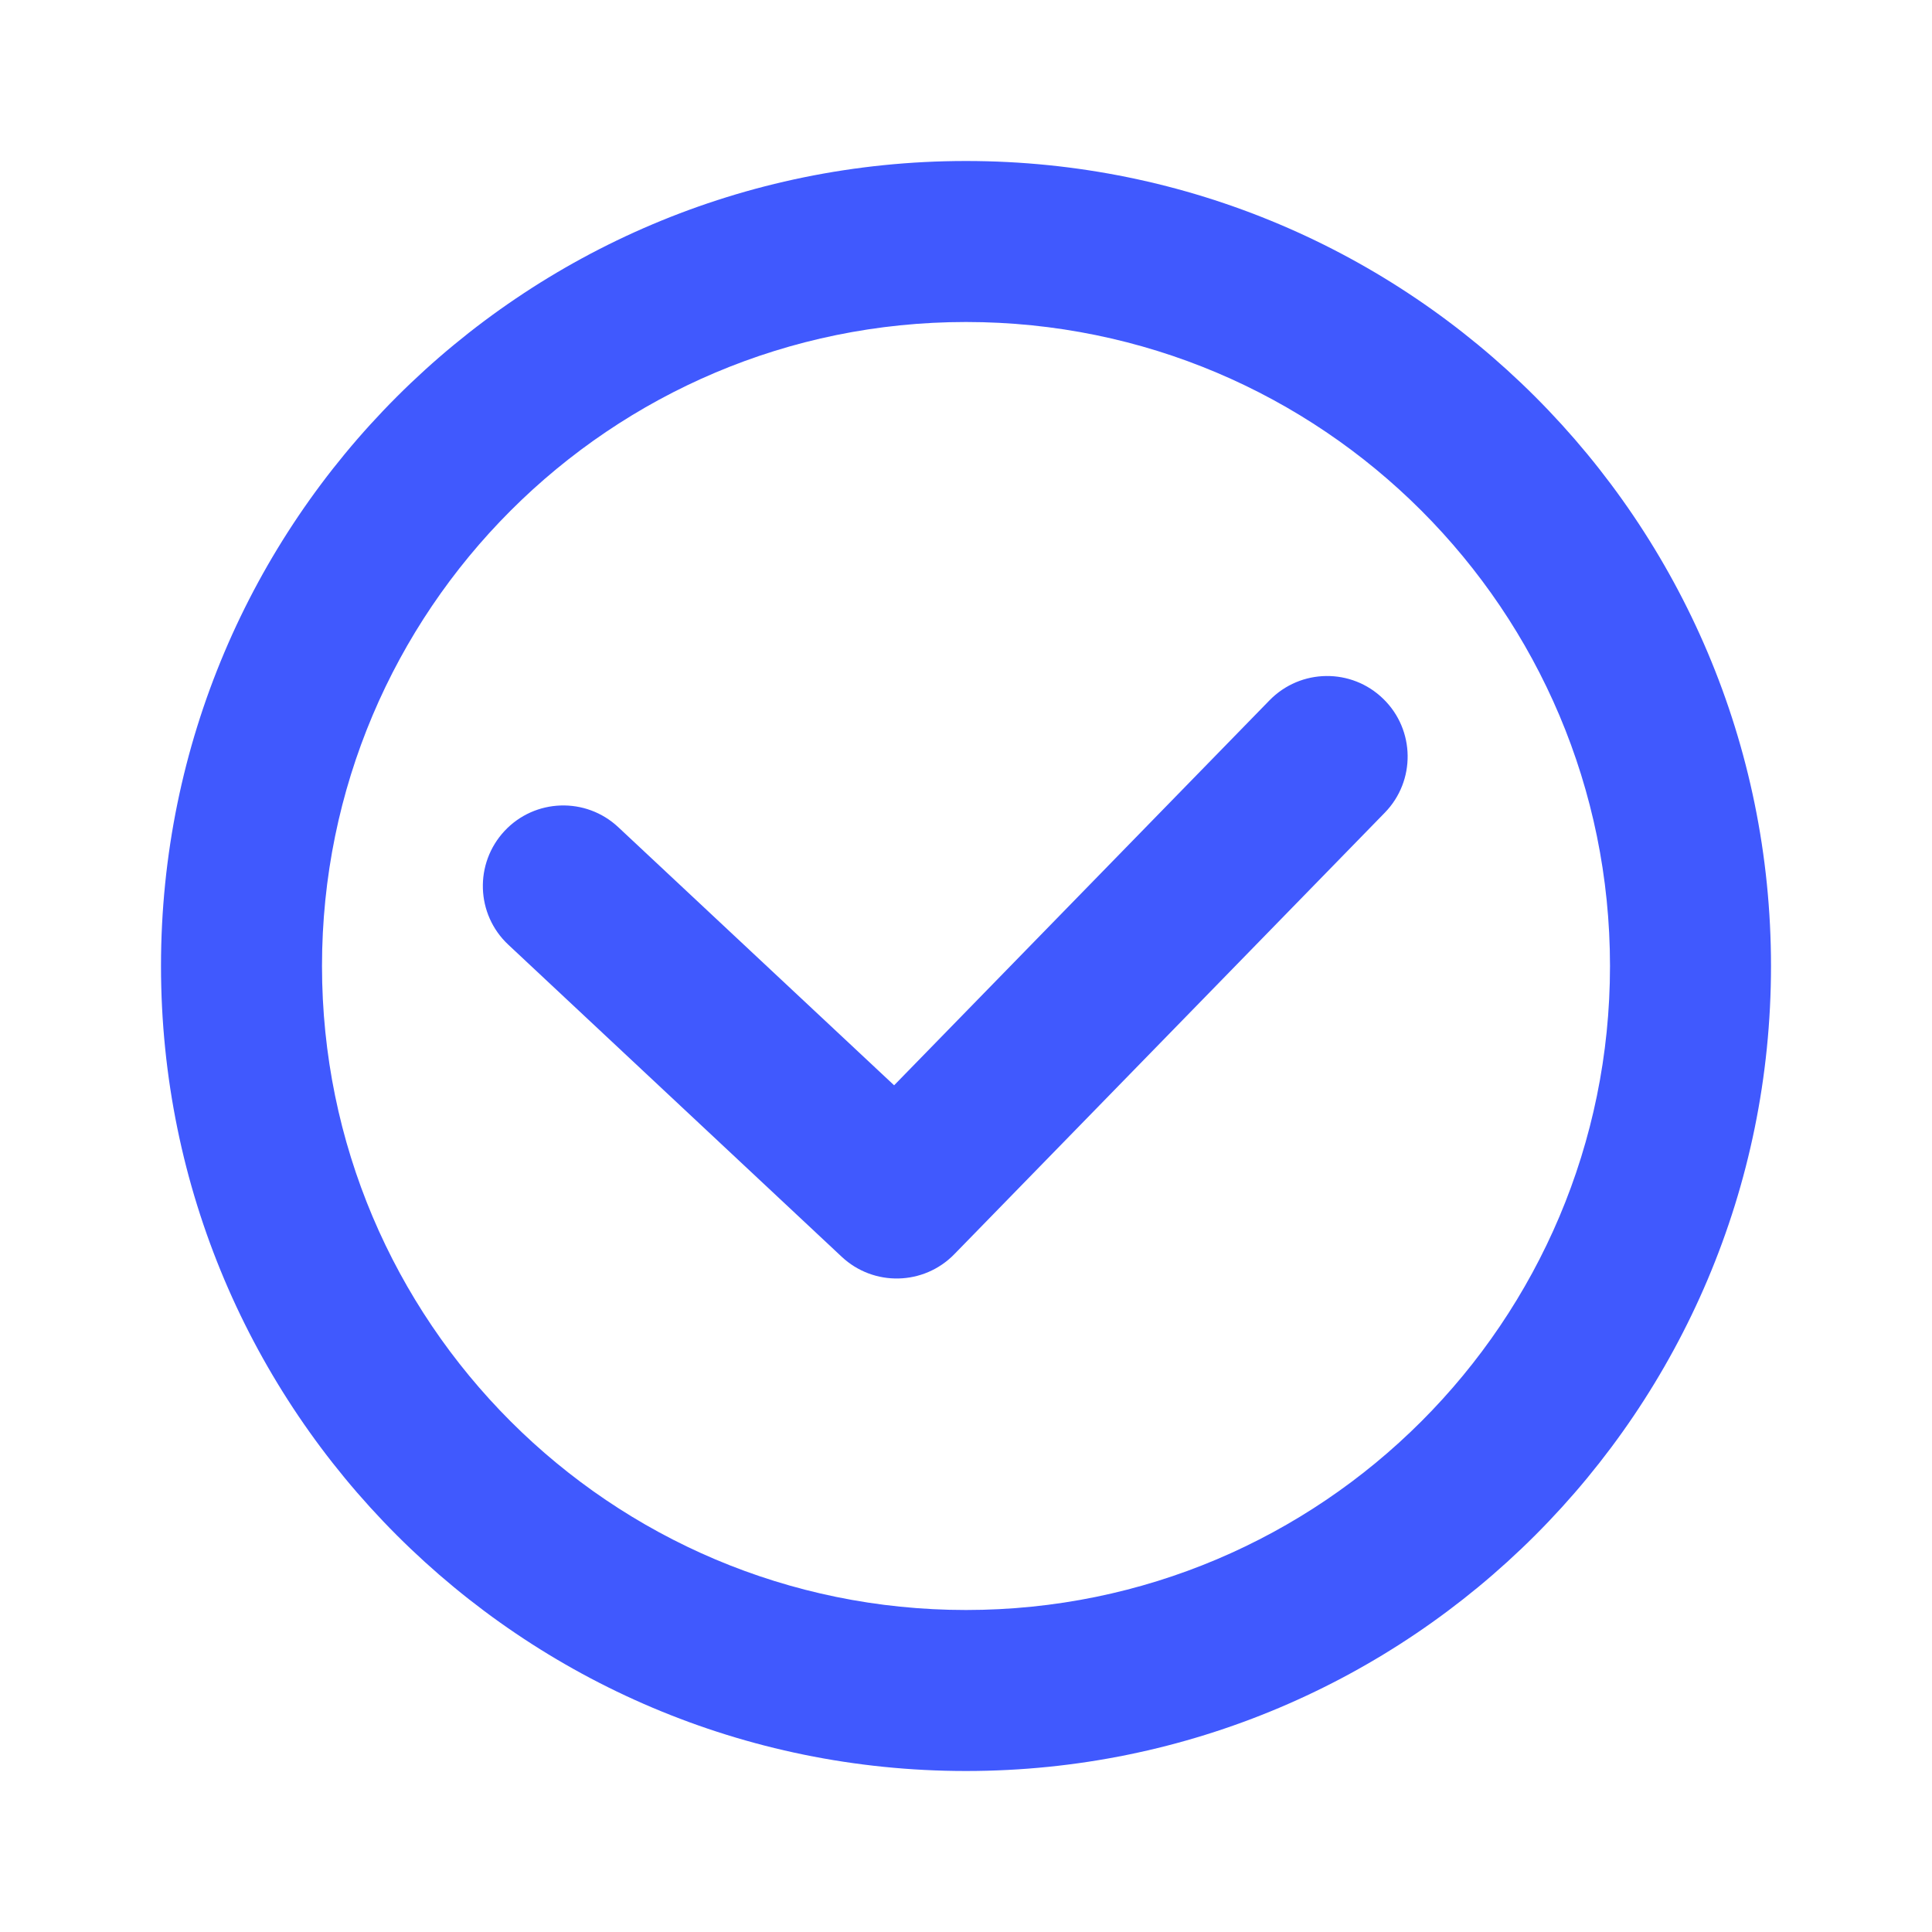<svg width="24" height="24" viewBox="0 0 24 24" fill="none" xmlns="http://www.w3.org/2000/svg">
<path fill-rule="evenodd" clip-rule="evenodd" d="M22 12C22 17.523 17.523 22 12 22C6.477 22 2 17.523 2 12C2 6.477 6.477 2 12 2C17.523 2 22 6.477 22 12ZM4 12C4 16.418 7.582 20 12 20C16.418 20 20 16.418 20 12C20 7.582 16.418 4 12 4C7.582 4 4 7.582 4 12Z" fill="#4059FE"/>
<path d="M7.681 10.276C7.278 9.898 6.645 9.919 6.268 10.322C5.891 10.726 5.911 11.359 6.315 11.736L10.456 15.612C10.853 15.984 11.475 15.97 11.855 15.58L17.202 10.096C17.588 9.701 17.58 9.067 17.184 8.682C16.789 8.296 16.156 8.304 15.77 8.7L11.107 13.482L7.681 10.276Z" fill="#4059FE"/>
</svg>
